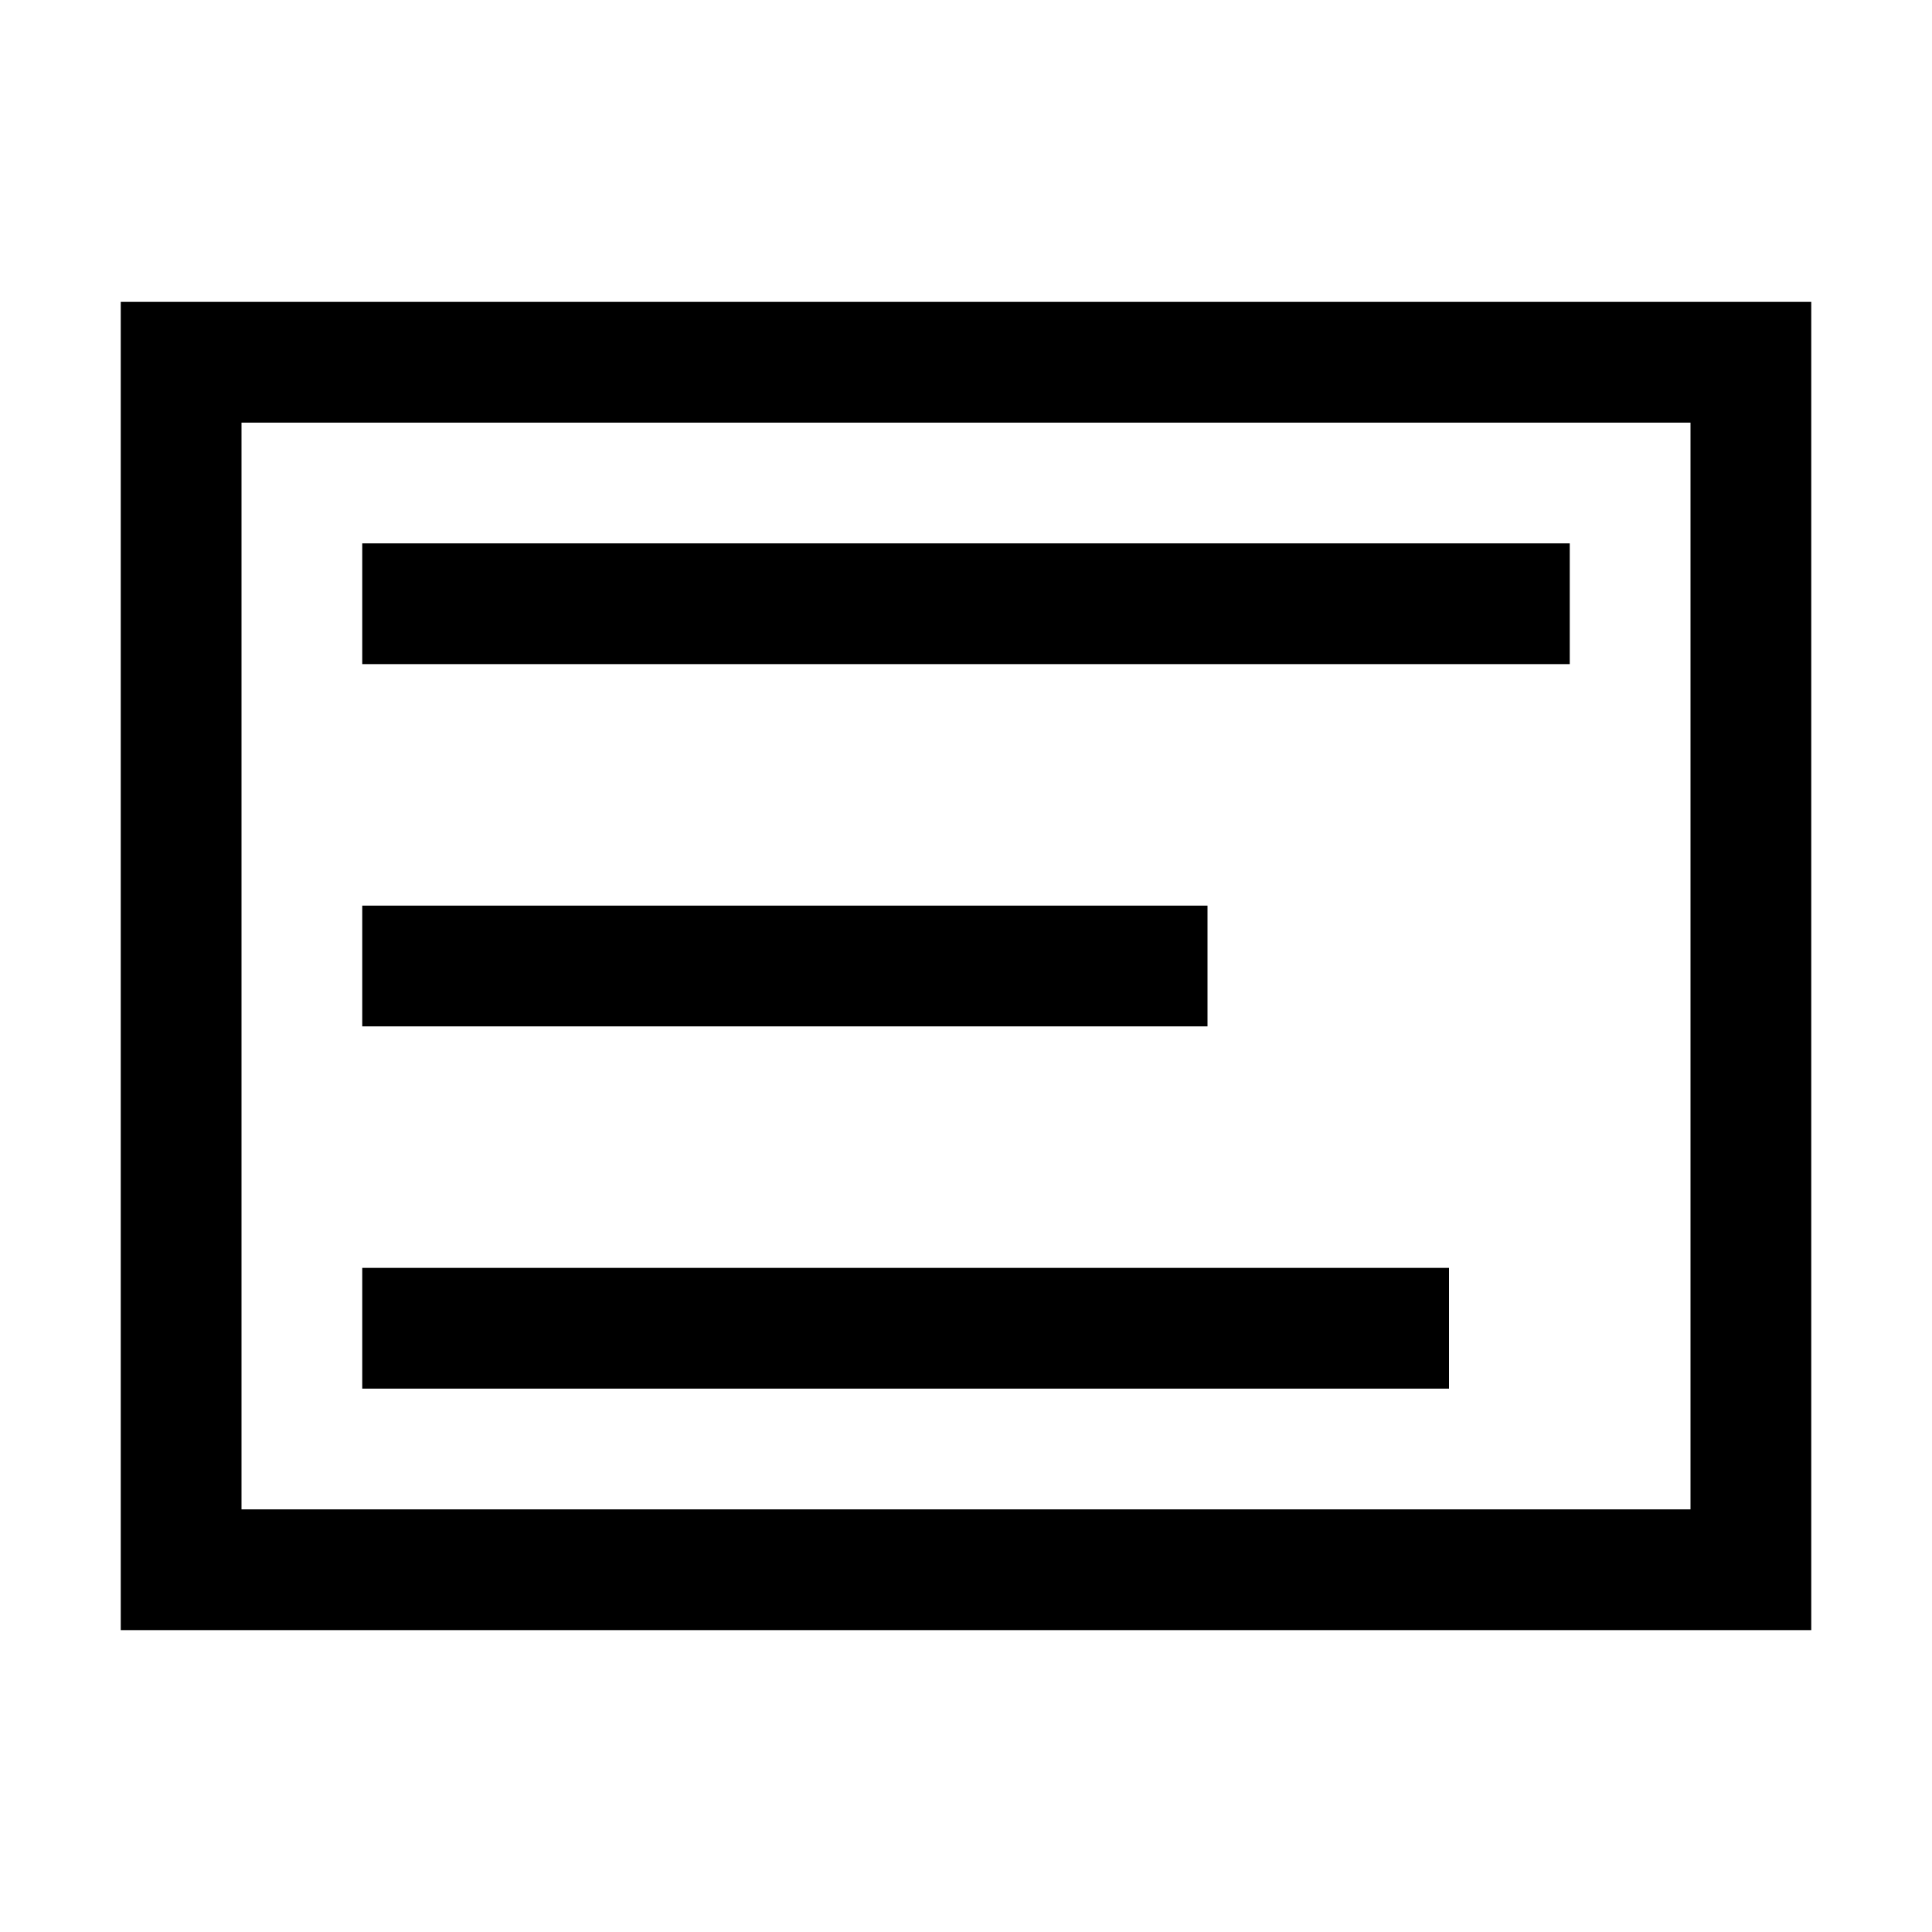 <svg version="1.1" id="Layer_1" xmlns="http://www.w3.org/2000/svg" xmlns:xlink="http://www.w3.org/1999/xlink" x="0px" y="0px"
	 width="32px" height="32px" viewBox="0 0 32 32" enable-background="new 0 0 32 32" xml:space="preserve">
<path fill="none" d="M4,25h24V7H4V25z M6,9h20v2H6V9z M6,15h14v2H6V15z M24,21v2H6v-2H24z"/>
<path d="M2,6v1v18v1v1h26h2v-2V7V6V5H2V6z M28,25H4V7h24V25z"/>
<rect x="6" y="9" width="20" height="2"/>
<rect x="6" y="21" width="18" height="2"/>
<rect x="6" y="15" width="14" height="2"/>
</svg>
